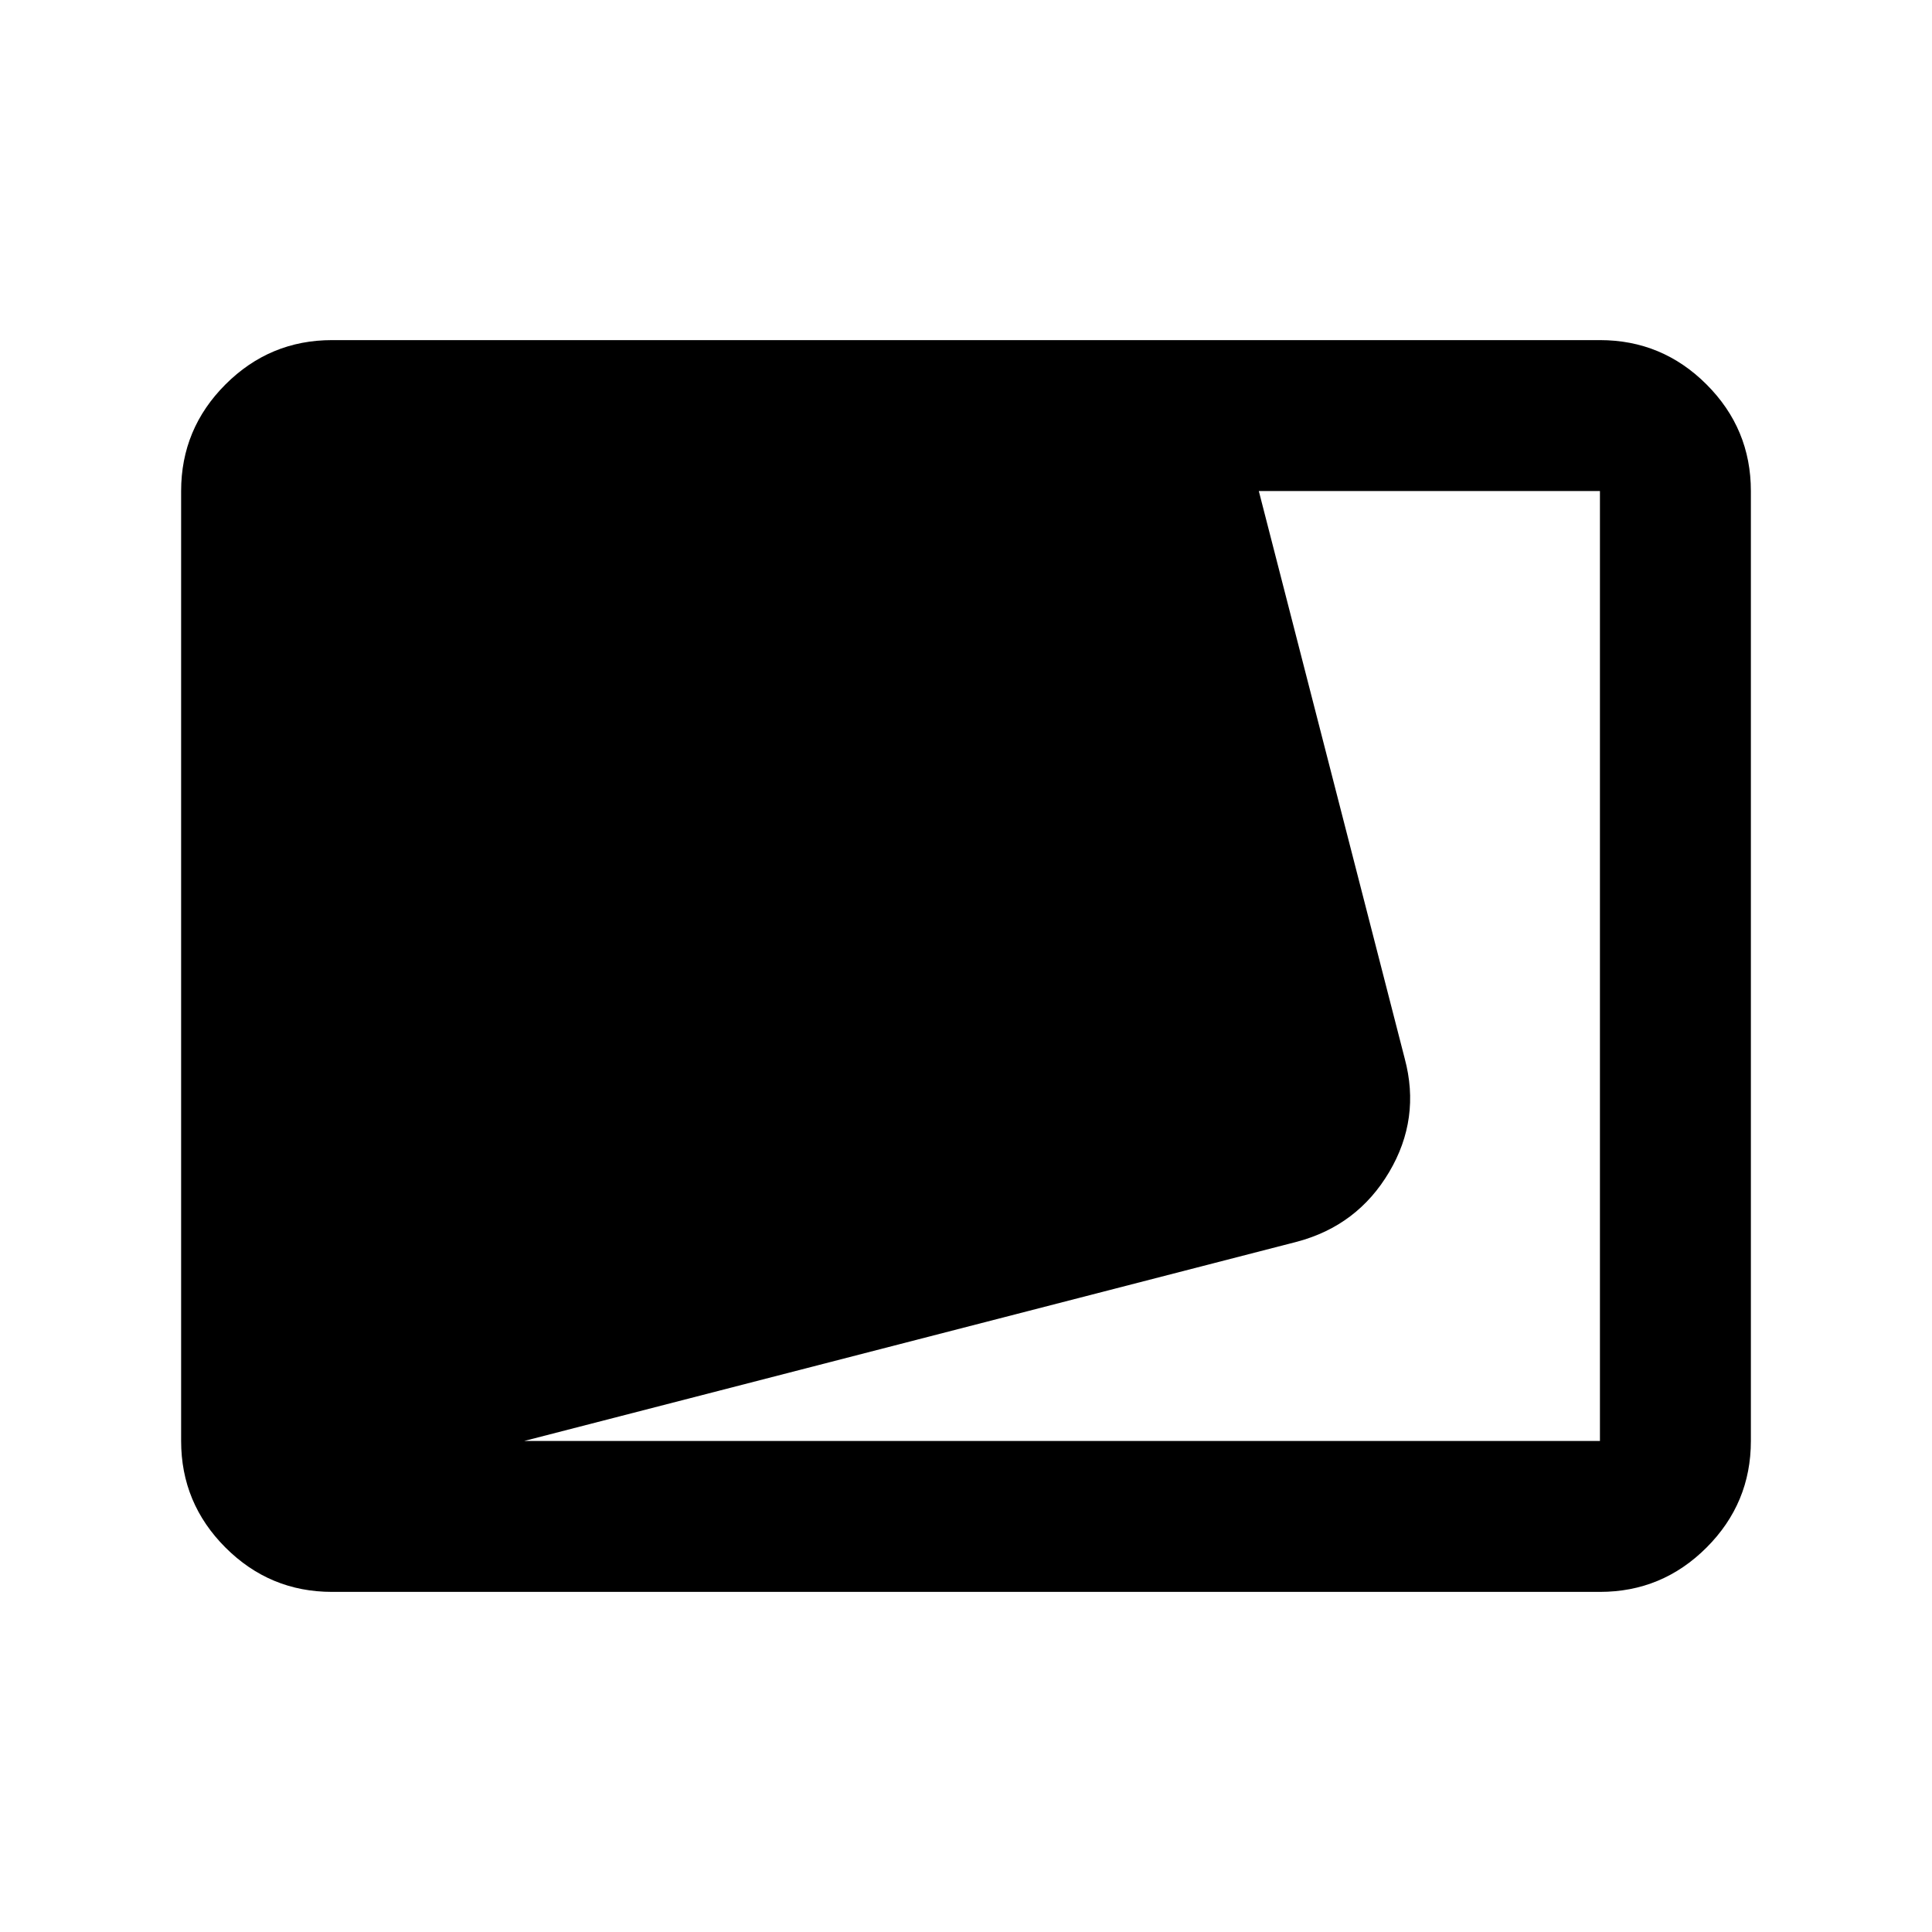 <svg xmlns="http://www.w3.org/2000/svg" height="24" viewBox="0 -960 960 960" width="24"><path d="M165-169q-30.938 0-52.969-22.031Q90-213.062 90-244v-472q0-30.938 22.031-52.969Q134.062-791 165-791h630q30.938 0 52.969 22.031Q870-746.938 870-716v472q0 30.938-22.031 52.969Q825.938-169 795-169H165Zm95.5-75H795v-472H625.5L698-434q8 29.843-7.75 56.421Q674.5-351 644.5-343l-384 99Z"/></svg>